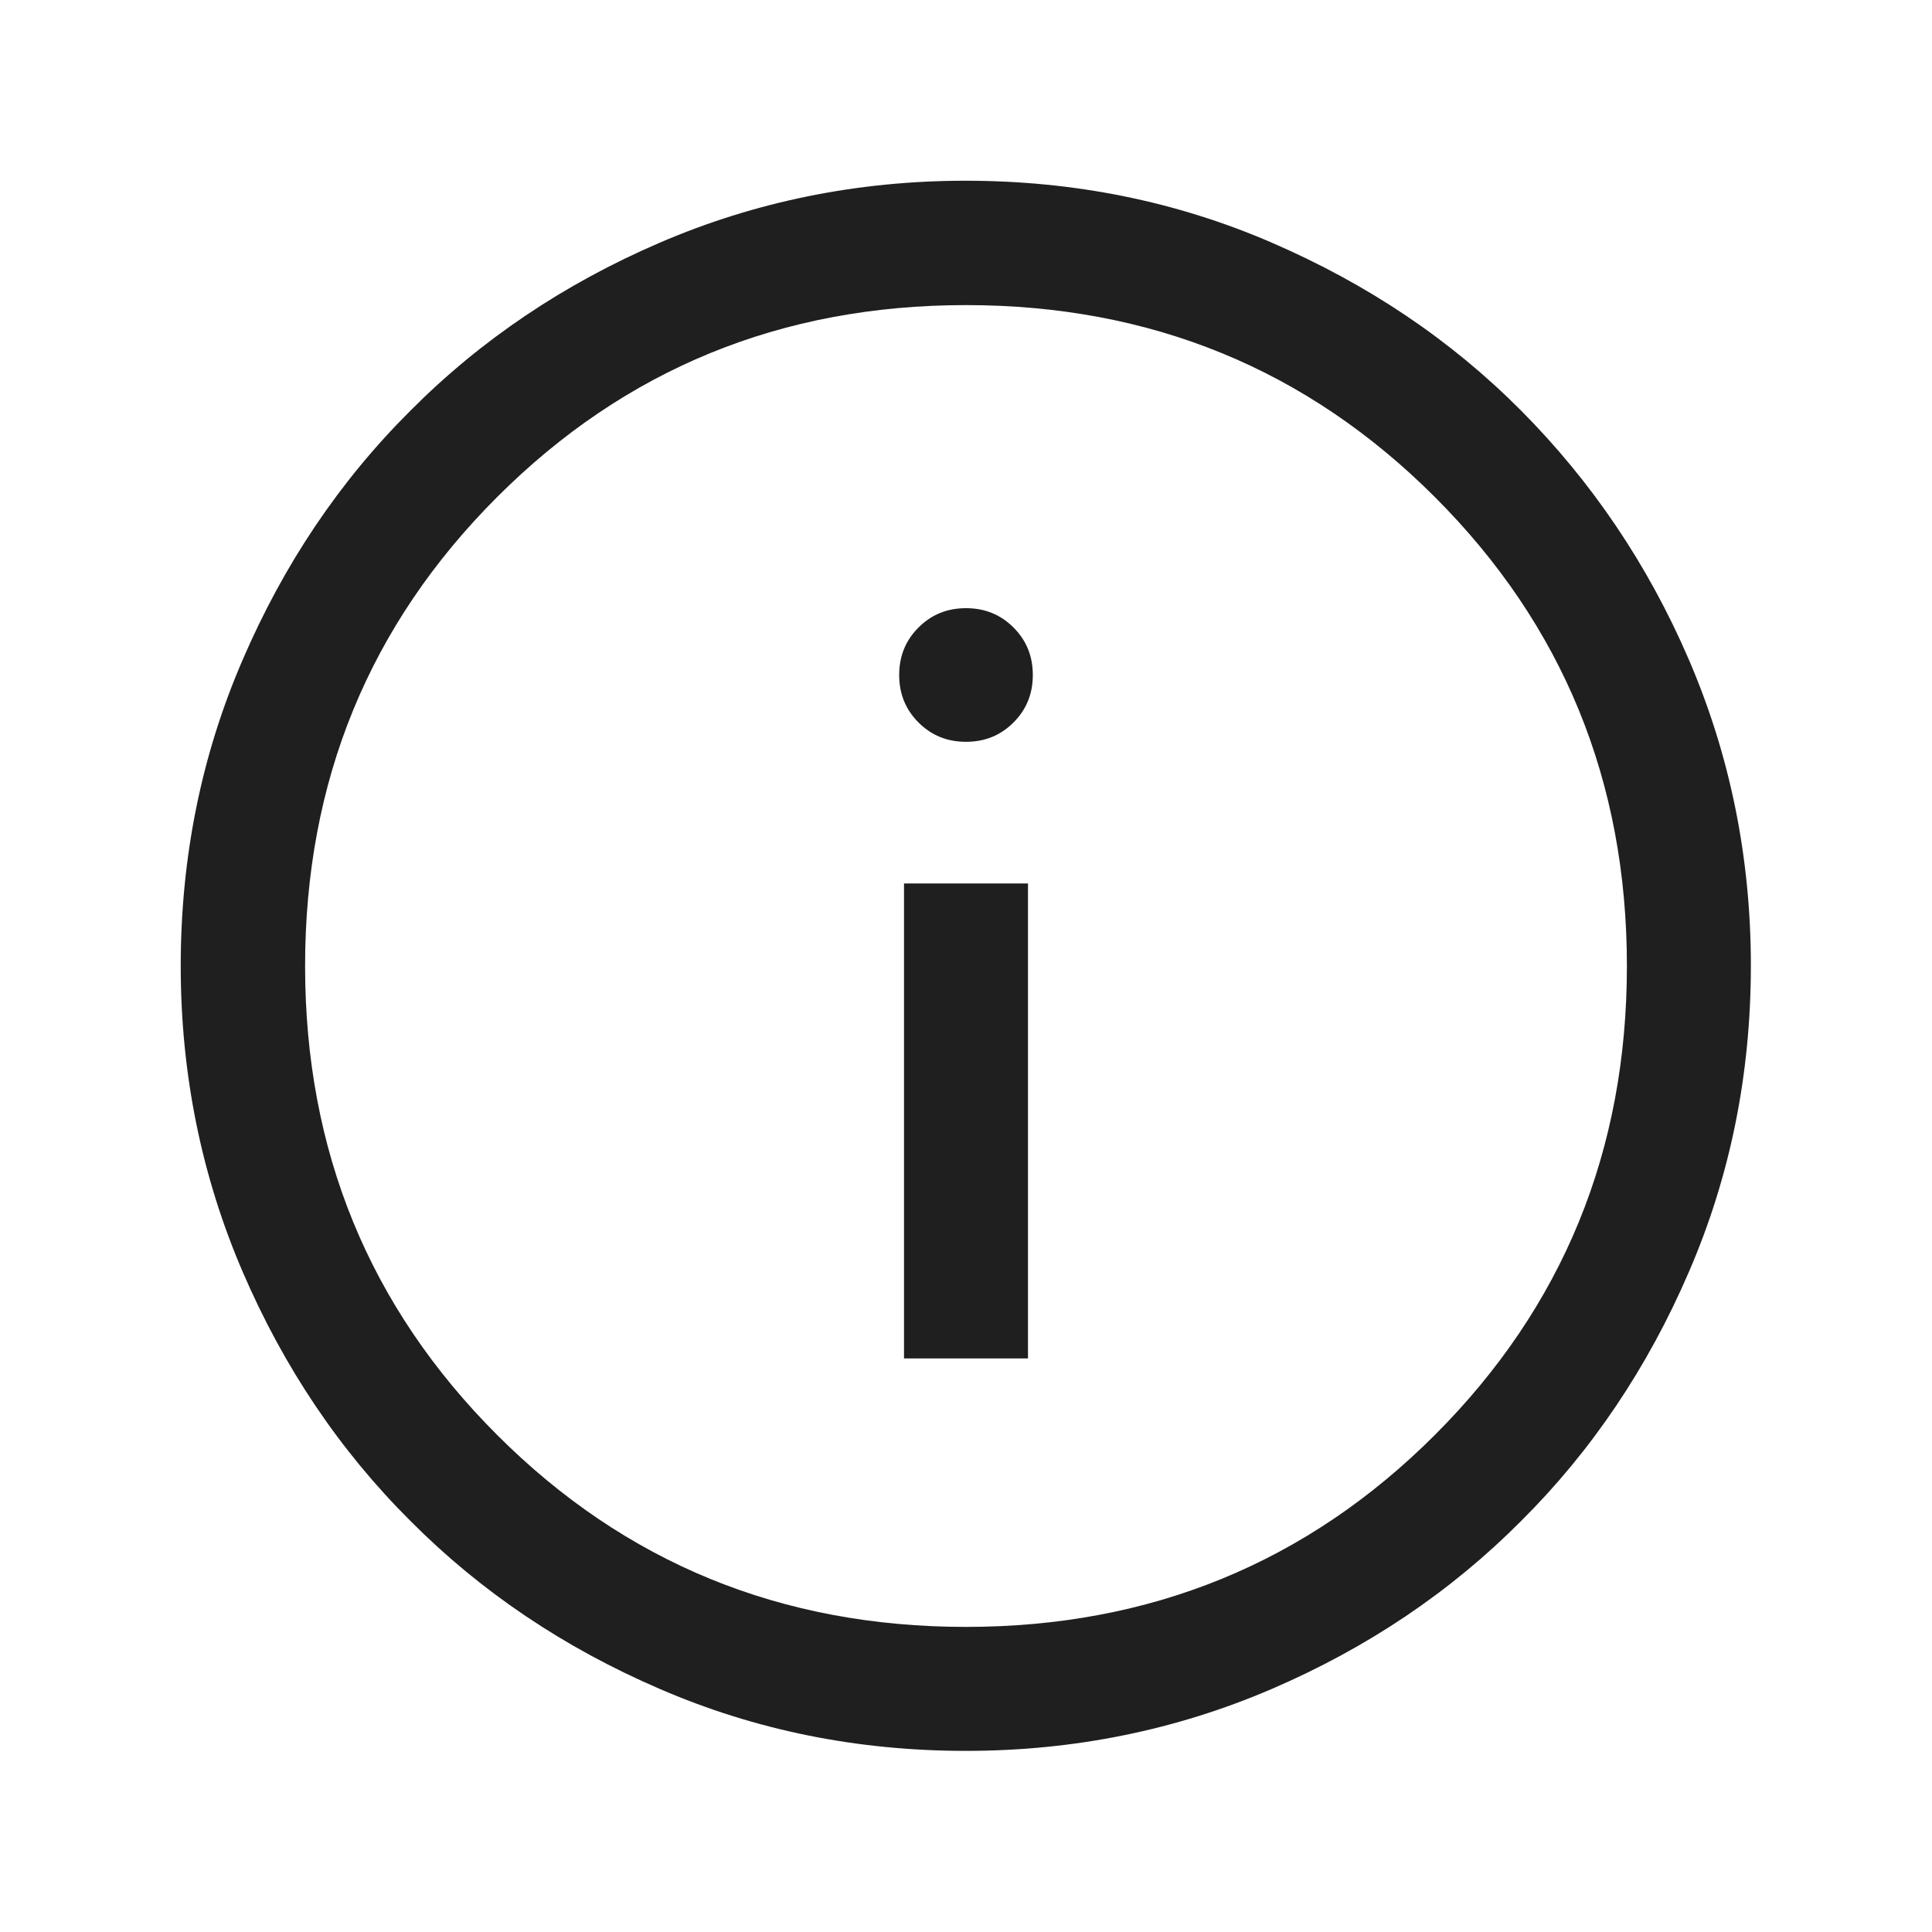 <?xml version="1.0" encoding="UTF-8"?><svg id="Layer_1" xmlns="http://www.w3.org/2000/svg" viewBox="0 0 48 48"><defs><style>.cls-1{fill:#1f1f1f;}</style></defs><path class="cls-1" d="m22.46,33.75h3.08v-11.8h-3.08v11.8Zm1.54-15.32c.47,0,.86-.16,1.18-.48.32-.32.48-.71.48-1.18s-.16-.86-.48-1.18c-.32-.32-.71-.48-1.18-.48s-.86.16-1.18.48c-.32.32-.48.71-.48,1.18,0,.47.16.86.48,1.18.32.32.71.48,1.18.48Zm0,25.07c-2.7,0-5.23-.51-7.61-1.54-2.37-1.02-4.44-2.41-6.19-4.17-1.76-1.75-3.15-3.82-4.17-6.19-1.02-2.37-1.54-4.91-1.54-7.6s.51-5.23,1.54-7.61c1.02-2.37,2.41-4.44,4.17-6.19,1.75-1.76,3.82-3.15,6.19-4.17,2.37-1.02,4.91-1.54,7.6-1.54s5.23.51,7.61,1.54,4.44,2.41,6.19,4.17,3.15,3.82,4.17,6.19c1.02,2.37,1.54,4.91,1.54,7.6s-.51,5.23-1.54,7.61c-1.02,2.37-2.41,4.44-4.17,6.19-1.75,1.76-3.82,3.15-6.19,4.17-2.37,1.02-4.91,1.54-7.6,1.54Zm0-3.08c4.58,0,8.47-1.59,11.65-4.77,3.18-3.18,4.77-7.06,4.77-11.65s-1.59-8.47-4.77-11.65-7.06-4.77-11.65-4.77-8.47,1.59-11.65,4.77-4.77,7.06-4.77,11.65,1.59,8.47,4.77,11.65,7.06,4.77,11.65,4.77Z"/></svg>